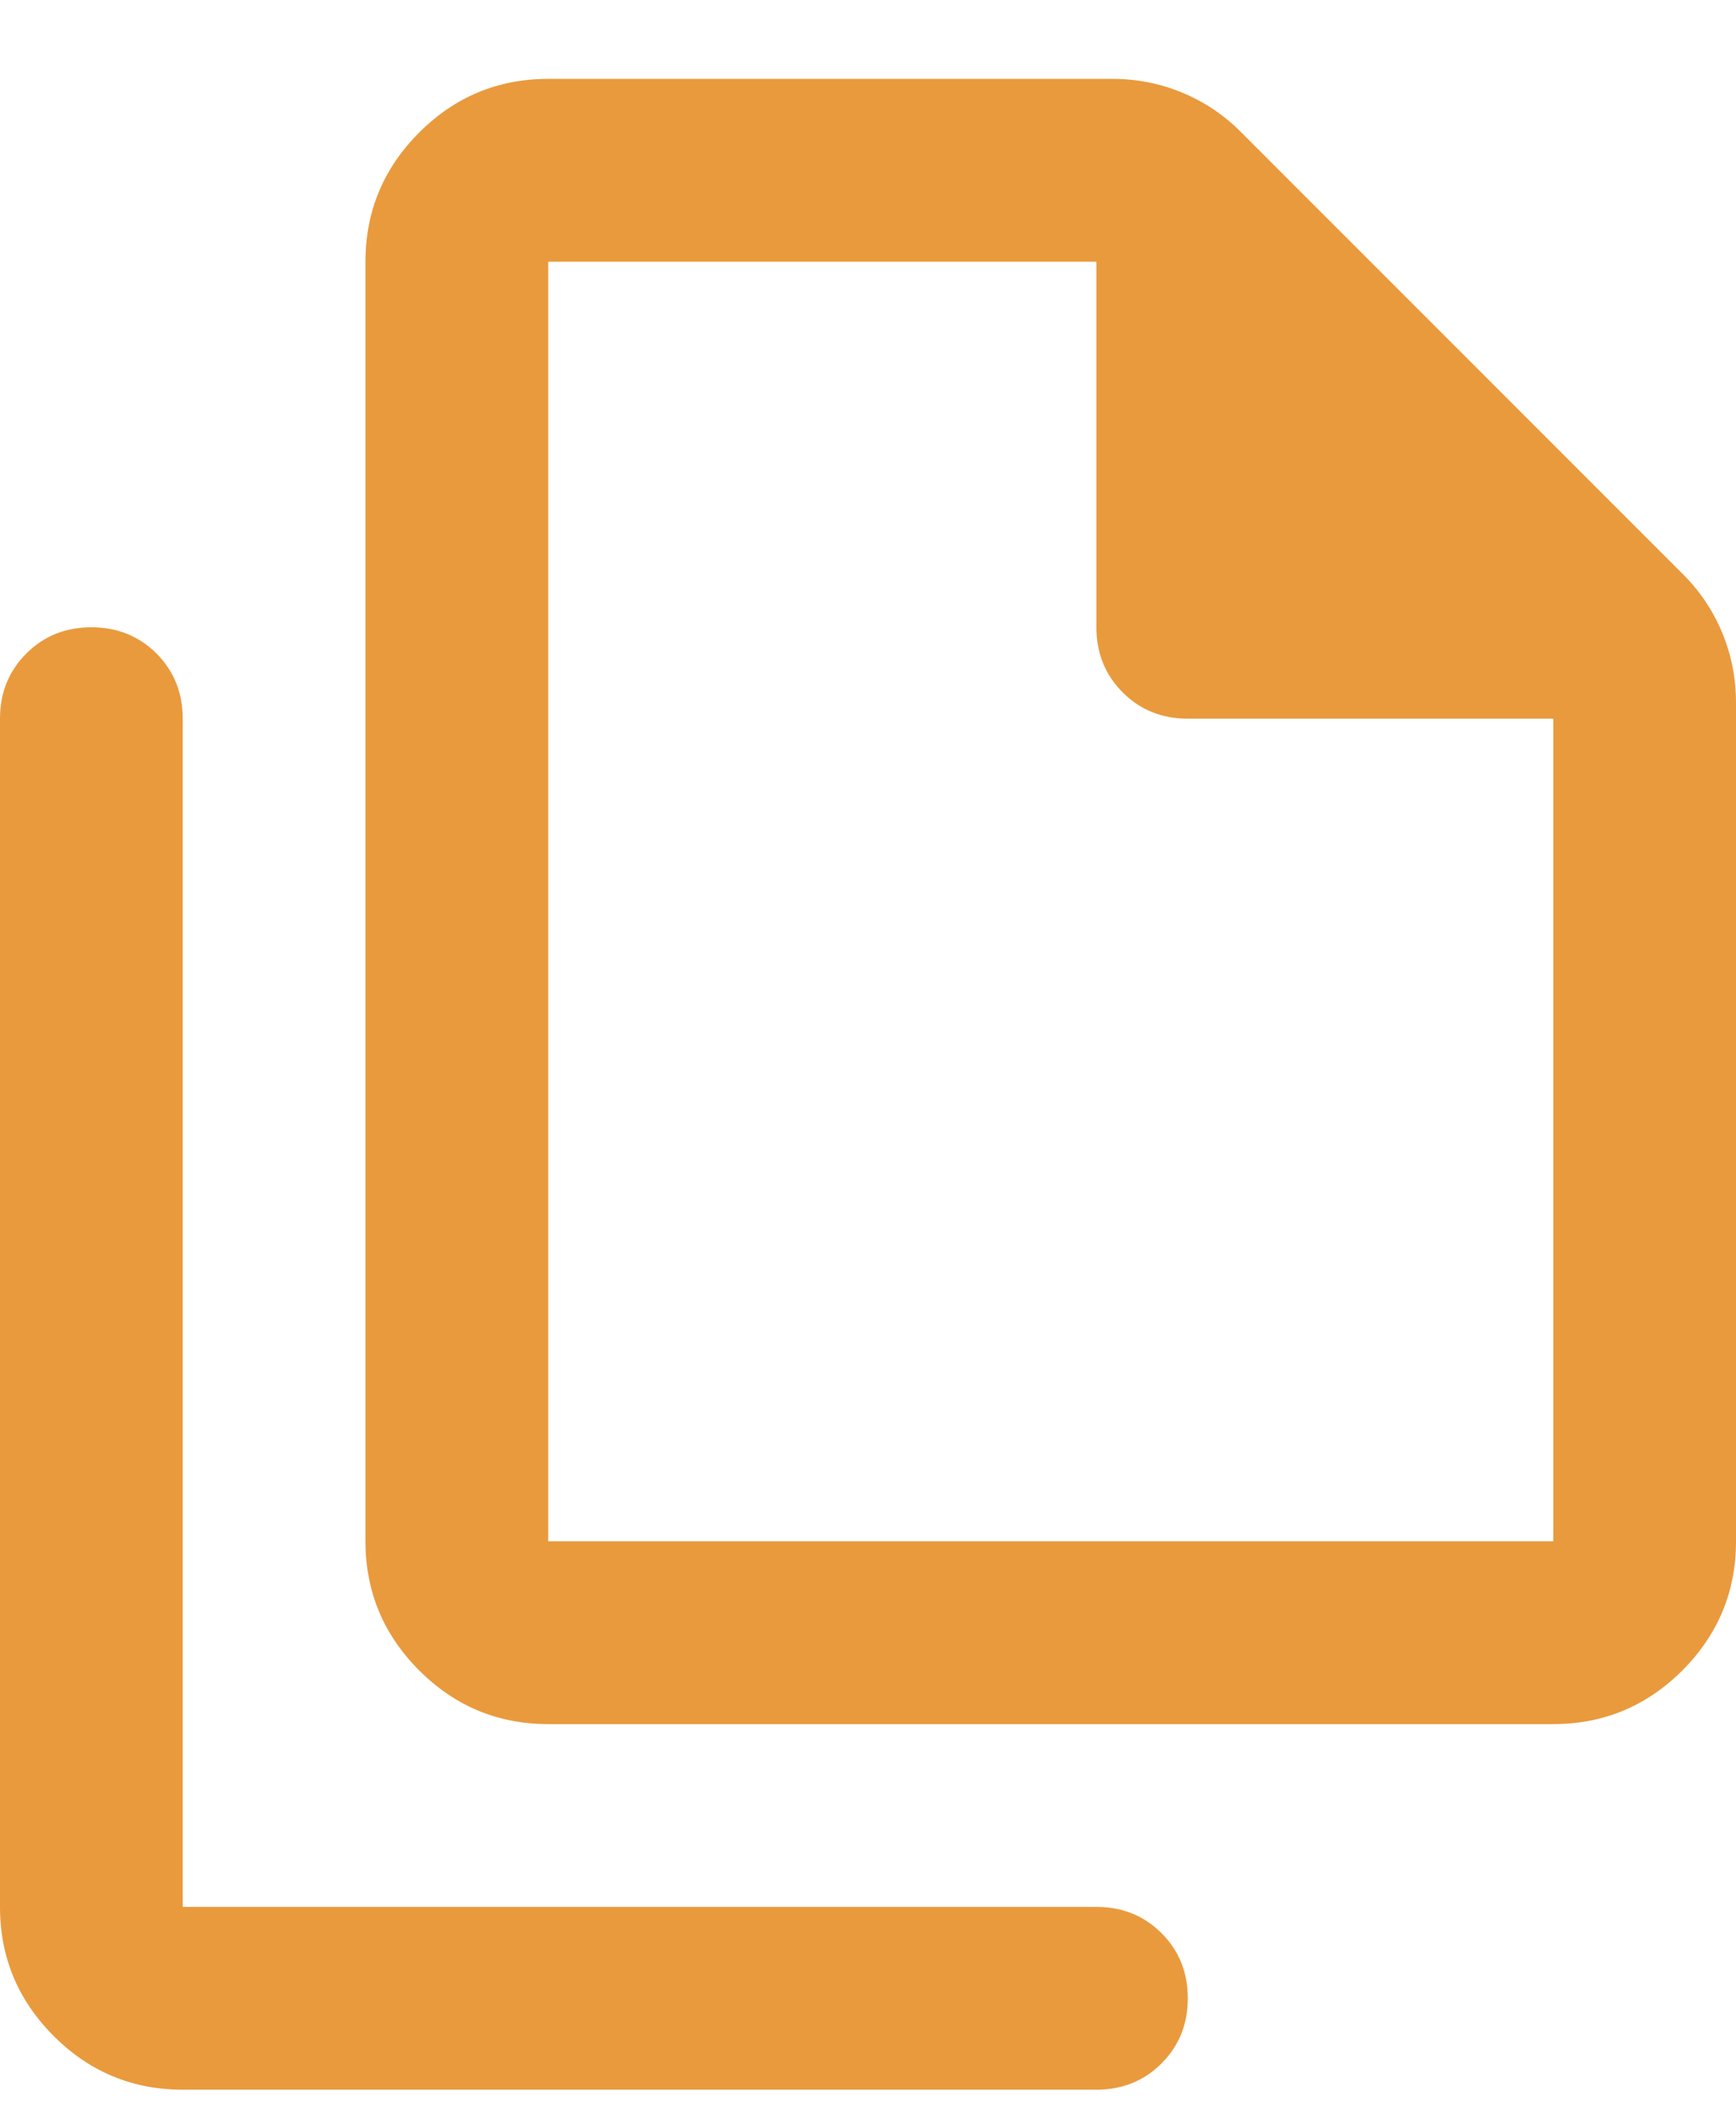 <svg width="19" height="23" viewBox="0 0 19 23" fill="none" xmlns="http://www.w3.org/2000/svg">
<path d="M17 18.863H6C5.45 18.863 4.979 18.667 4.588 18.276C4.196 17.884 4 17.413 4 16.863V2.863C4 2.313 4.196 1.842 4.588 1.45C4.979 1.059 5.45 0.863 6 0.863H12.175C12.442 0.863 12.696 0.913 12.938 1.013C13.179 1.113 13.392 1.255 13.575 1.438L18.425 6.288C18.608 6.471 18.75 6.684 18.85 6.925C18.95 7.167 19 7.421 19 7.688V16.863C19 17.413 18.804 17.884 18.413 18.276C18.021 18.667 17.55 18.863 17 18.863ZM12 2.863H6V16.863H17V7.863H13C12.717 7.863 12.479 7.767 12.288 7.576C12.096 7.384 12 7.146 12 6.863V2.863ZM2 22.863C1.45 22.863 0.979 22.667 0.588 22.276C0.196 21.884 0 21.413 0 20.863V7.863C0 7.58 0.096 7.342 0.288 7.15C0.479 6.959 0.717 6.863 1 6.863C1.283 6.863 1.521 6.959 1.713 7.15C1.904 7.342 2 7.58 2 7.863V20.863H12C12.283 20.863 12.521 20.959 12.713 21.151C12.904 21.342 13 21.579 13 21.863C13 22.146 12.904 22.384 12.713 22.575C12.521 22.767 12.283 22.863 12 22.863H2ZM6 2.863V6.863C6 7.146 6 7.384 6 7.576C6 7.767 6 7.863 6 7.863V2.863V6.863C6 7.146 6 7.384 6 7.576C6 7.767 6 7.863 6 7.863V16.863V2.863Z" fill="#E99A3D"/>
</svg>
